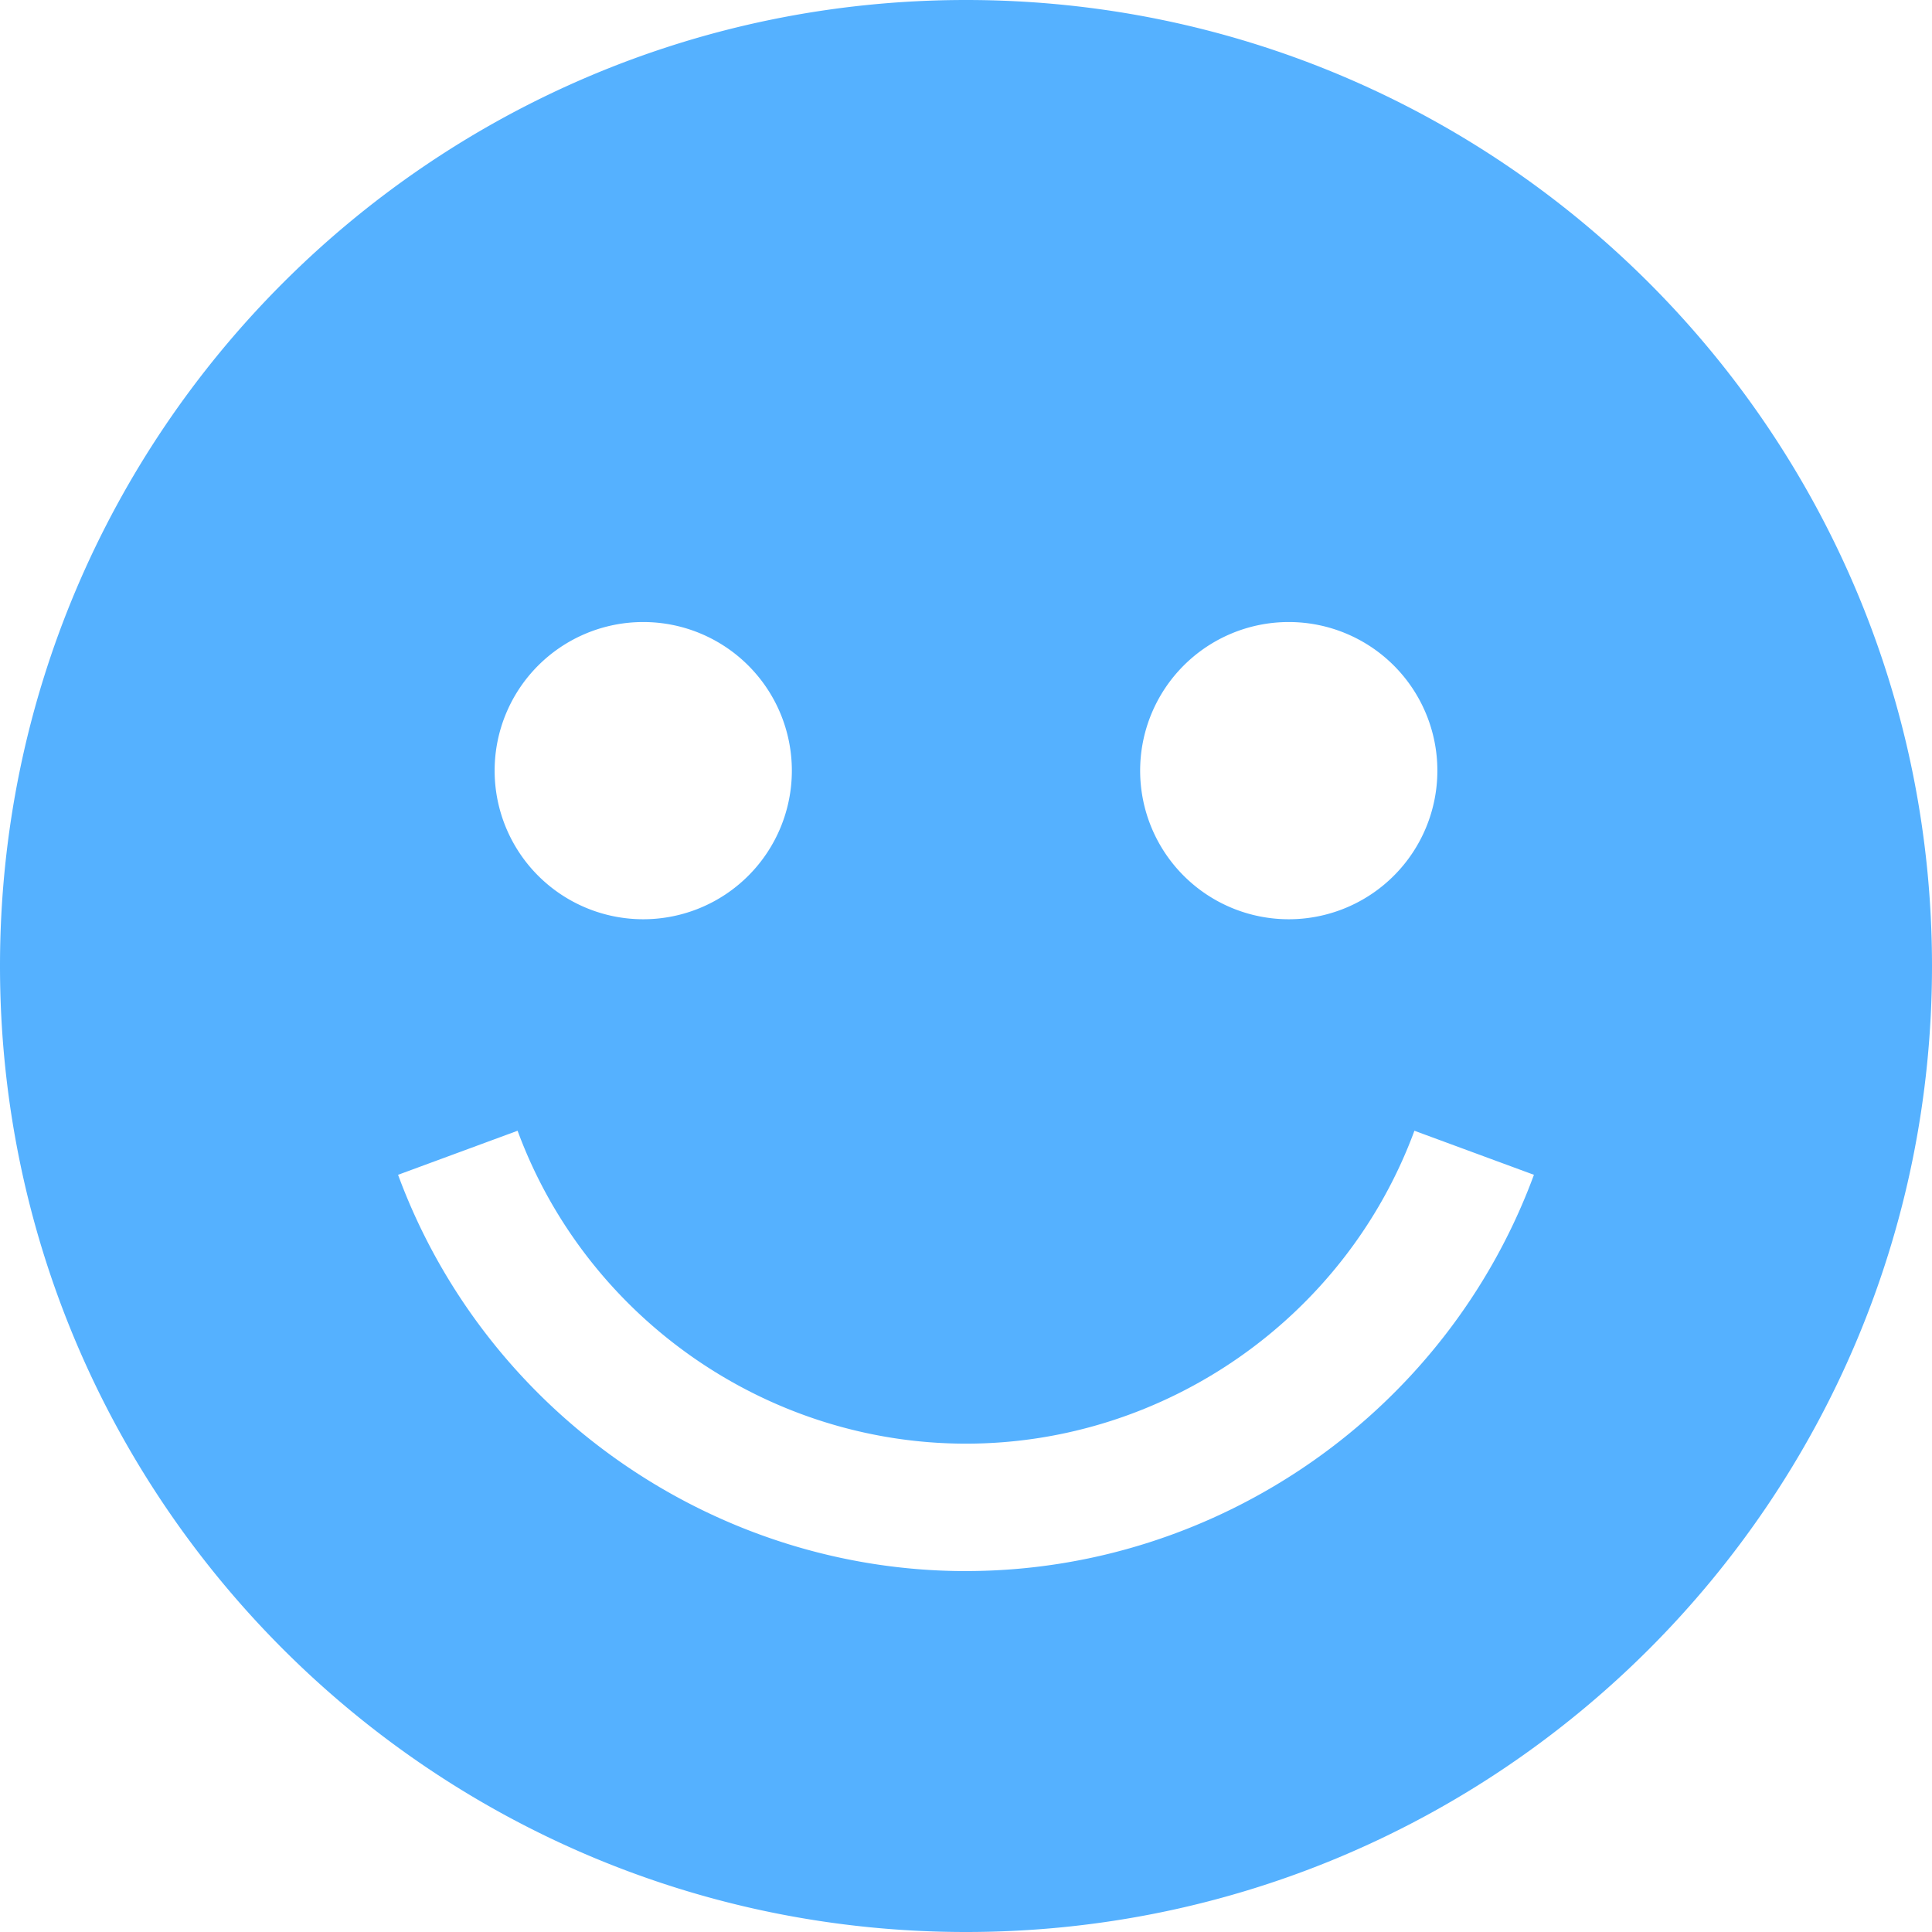 <svg xmlns="http://www.w3.org/2000/svg" width="51" height="51" viewBox="0 0 51 51">
    <path fill="#55B1FF" fill-rule="evenodd" d="M25.5 41.473c-6.66 0-12.685-4.204-14.992-10.461l3.155-1.163c1.822 4.941 6.579 8.26 11.837 8.26s10.015-3.319 11.837-8.26l3.155 1.163c-2.307 6.257-8.332 10.46-14.992 10.46M16.98 16.42a3.923 3.923 0 1 1 0 7.846 3.923 3.923 0 0 1 0-7.846m17.04 0a3.923 3.923 0 1 1 0 7.846 3.923 3.923 0 0 1 0-7.846M25.5 0C11.417 0 0 11.417 0 25.5S11.417 51 25.5 51 51 39.583 51 25.5 39.583 0 25.5 0"/>
</svg>
